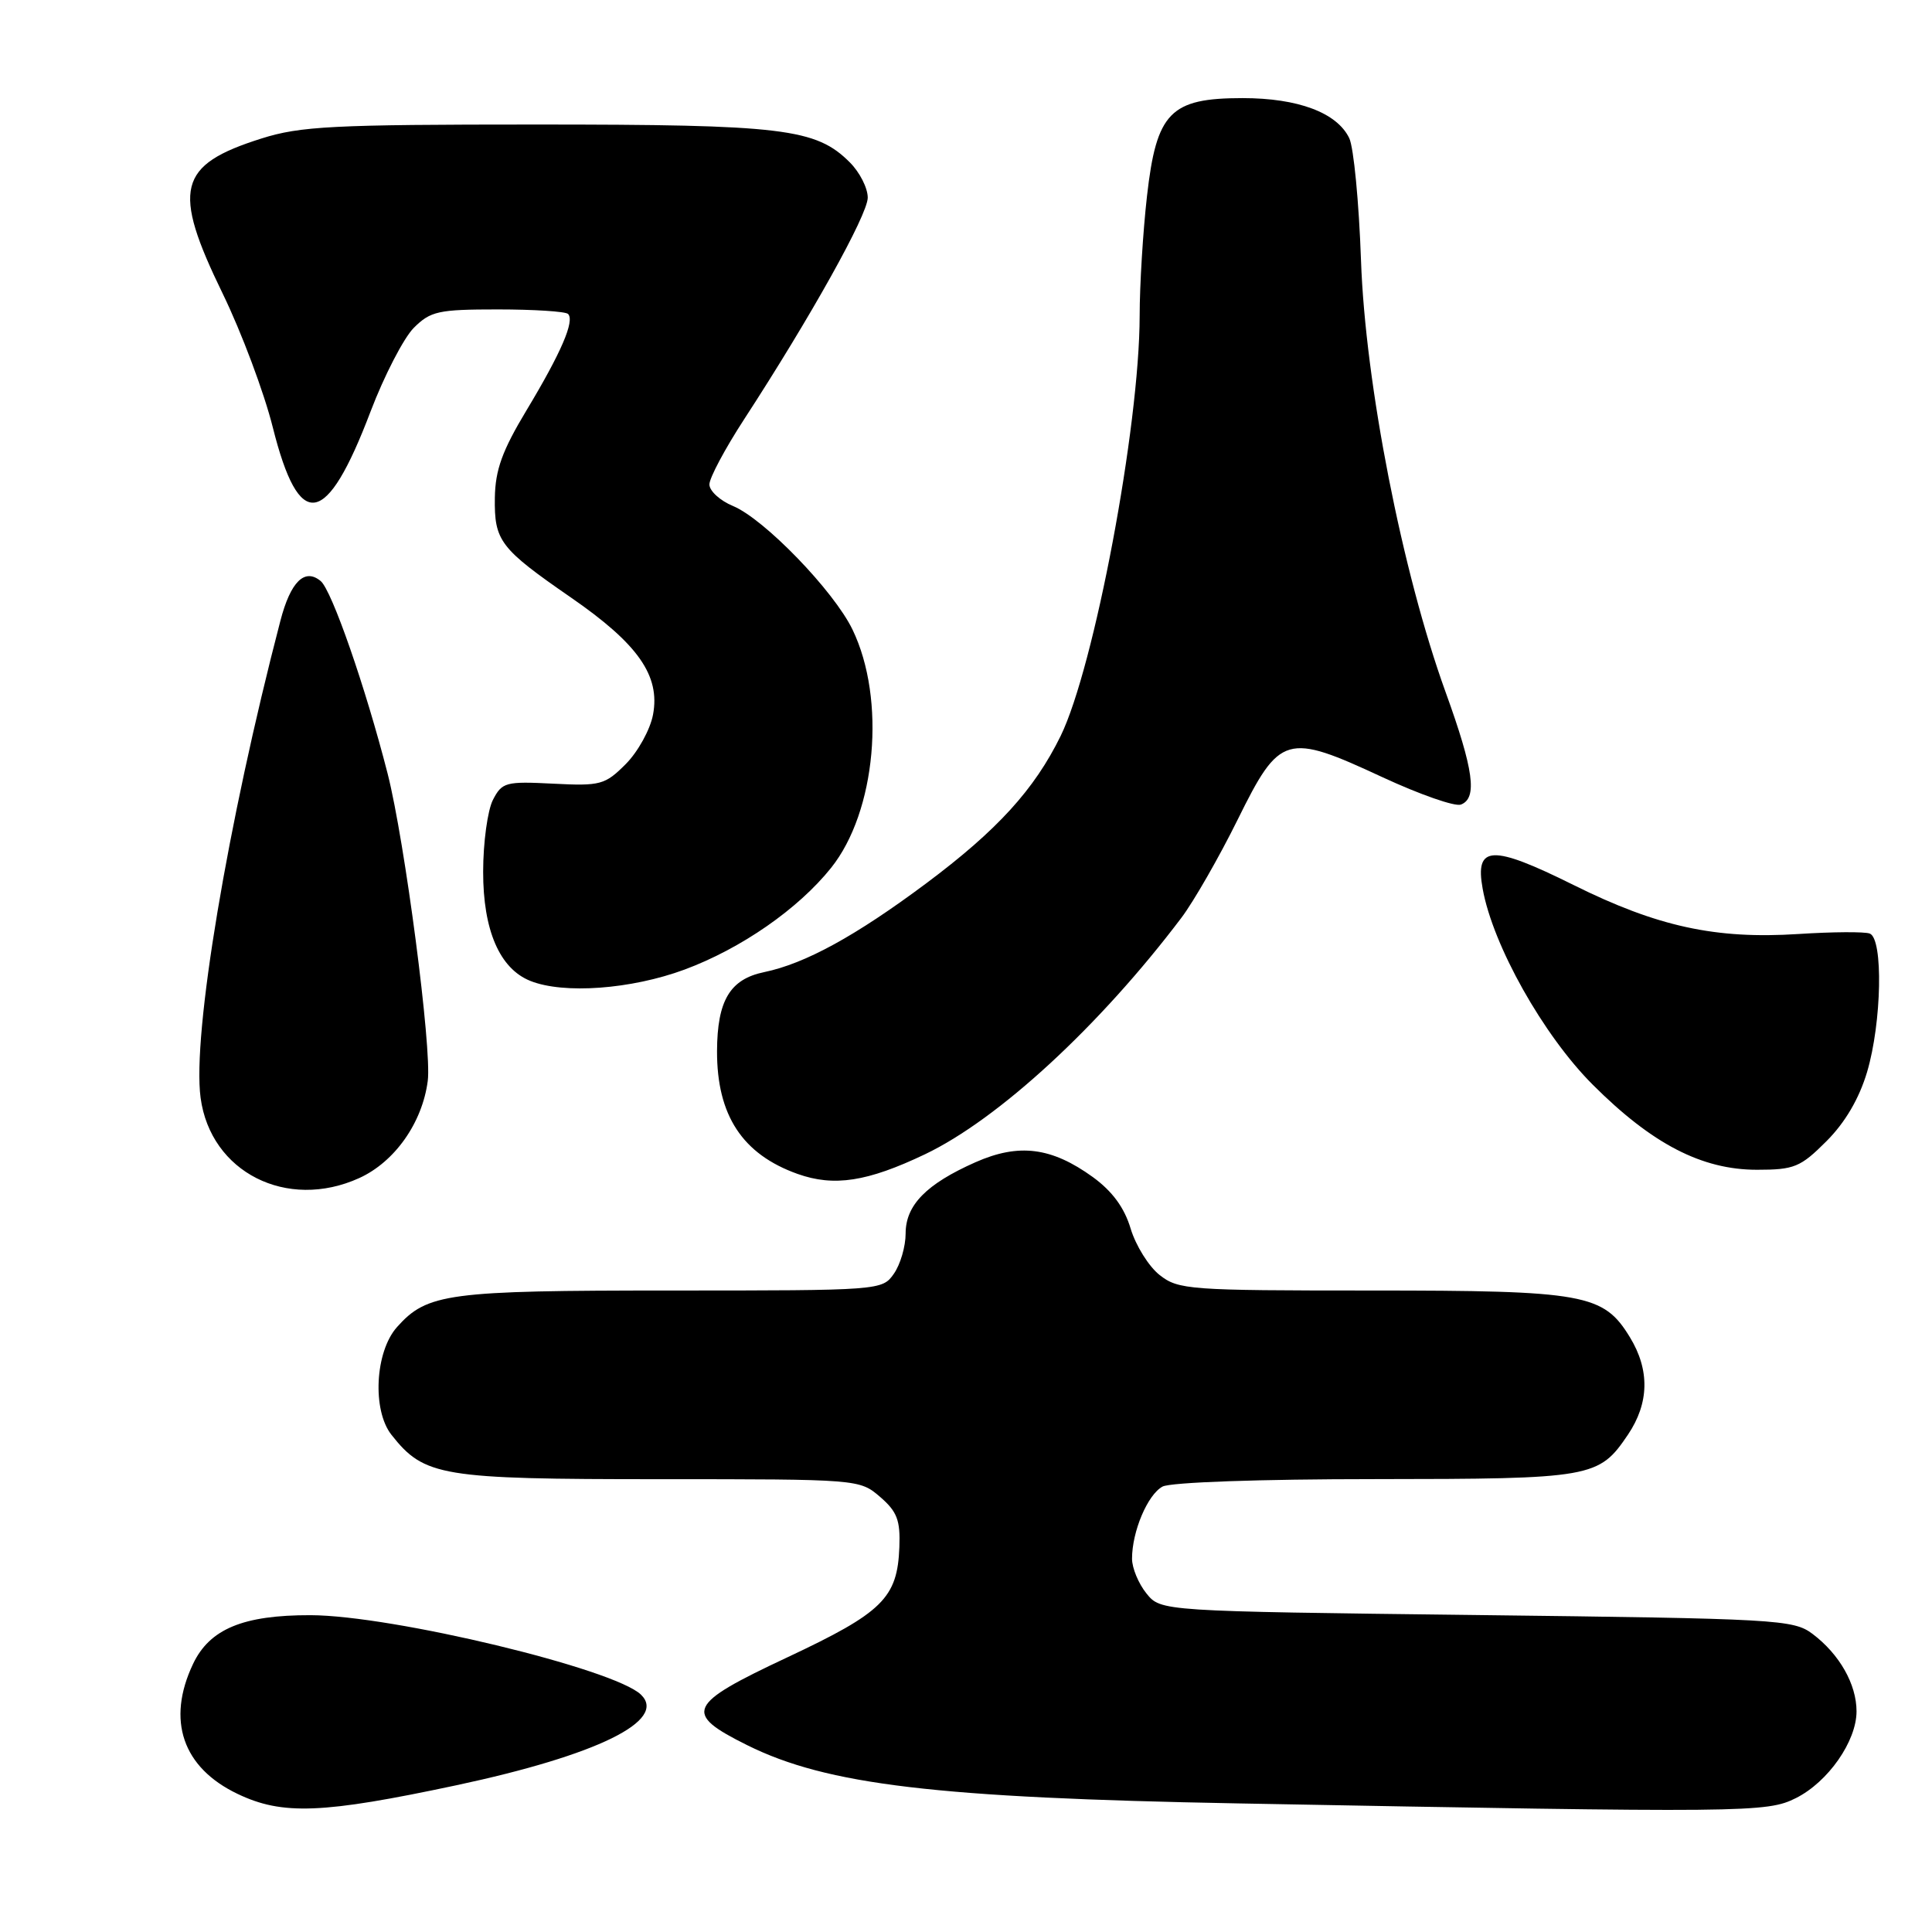 <?xml version="1.0" encoding="UTF-8" standalone="no"?>
<!DOCTYPE svg PUBLIC "-//W3C//DTD SVG 1.1//EN" "http://www.w3.org/Graphics/SVG/1.1/DTD/svg11.dtd" >
<svg xmlns="http://www.w3.org/2000/svg" xmlns:xlink="http://www.w3.org/1999/xlink" version="1.1" viewBox="0 0 256 256">
 <g >
 <path fill="currentColor"
d=" M 60.50 236.55 C 79.13 232.57 88.48 227.98 84.93 224.55 C 81.39 221.12 52.00 214.05 41.15 214.02 C 32.23 214.00 27.78 215.84 25.58 220.48 C 22.04 227.94 24.19 234.22 31.48 237.70 C 37.43 240.55 42.74 240.33 60.50 236.55 Z  M 237.98 238.25 C 242.24 236.11 246.00 230.72 246.00 226.76 C 246.00 223.16 243.73 219.18 240.17 216.50 C 237.63 214.59 235.52 214.48 195.66 214.00 C 153.82 213.50 153.82 213.50 151.91 211.14 C 150.86 209.84 150.00 207.77 150.00 206.54 C 150.00 202.92 152.07 198.04 154.04 196.98 C 155.10 196.41 166.96 195.99 182.18 195.99 C 211.03 195.97 211.85 195.82 215.72 190.09 C 218.53 185.91 218.62 181.53 215.97 177.19 C 212.47 171.45 209.98 171.00 181.67 171.00 C 157.56 171.00 156.14 170.90 153.66 168.95 C 152.22 167.82 150.50 165.05 149.82 162.81 C 148.99 160.02 147.39 157.85 144.81 155.97 C 139.33 152.01 135.01 151.46 129.26 154.00 C 122.74 156.89 120.00 159.68 120.00 163.45 C 120.00 165.16 119.30 167.56 118.44 168.78 C 116.90 170.98 116.69 171.00 88.91 171.00 C 59.28 171.00 56.61 171.36 52.60 175.85 C 49.69 179.12 49.30 186.86 51.87 190.12 C 56.23 195.64 58.41 196.00 87.35 196.00 C 113.75 196.00 113.90 196.01 116.61 198.34 C 118.87 200.29 119.31 201.43 119.17 205.02 C 118.91 211.75 116.96 213.67 104.34 219.60 C 91.00 225.86 90.48 227.00 99.00 231.24 C 109.58 236.50 124.05 238.22 164.00 238.96 C 231.70 240.22 234.11 240.19 237.98 238.25 Z  M 47.60 156.10 C 52.30 153.96 55.96 148.78 56.68 143.22 C 57.24 138.95 53.64 111.44 51.36 102.50 C 48.43 91.05 43.97 78.22 42.49 76.99 C 40.37 75.23 38.50 77.07 37.15 82.27 C 30.15 109.10 25.46 137.13 26.58 145.46 C 27.90 155.33 38.02 160.45 47.60 156.10 Z  M 122.56 152.95 C 132.31 148.30 145.74 135.91 156.55 121.60 C 158.17 119.45 161.53 113.60 164.00 108.60 C 169.59 97.29 170.42 97.05 183.22 103.00 C 188.14 105.28 192.80 106.91 193.58 106.61 C 195.79 105.76 195.28 102.02 191.55 91.71 C 185.80 75.82 180.91 50.86 180.34 34.50 C 180.07 26.80 179.37 19.51 178.78 18.30 C 177.15 14.93 172.00 13.00 164.65 13.00 C 155.07 13.00 153.24 14.87 151.98 26.00 C 151.45 30.68 151.01 37.82 151.01 41.87 C 150.99 56.55 145.00 88.39 140.54 97.52 C 137.05 104.63 132.16 110.00 122.70 117.07 C 113.39 124.01 106.71 127.68 101.26 128.81 C 96.72 129.75 95.04 132.57 95.01 139.28 C 94.99 147.79 98.37 152.94 105.68 155.55 C 110.52 157.27 114.92 156.59 122.56 152.95 Z  M 242.01 151.22 C 244.49 148.74 246.34 145.59 247.40 142.04 C 249.34 135.49 249.56 124.38 247.75 123.70 C 247.06 123.44 242.82 123.47 238.32 123.76 C 227.33 124.47 219.61 122.79 208.49 117.26 C 197.67 111.89 195.41 111.98 196.46 117.76 C 197.81 125.28 204.51 137.20 211.05 143.73 C 218.91 151.59 225.50 155.00 232.81 155.00 C 237.75 155.00 238.57 154.66 242.01 151.22 Z  M 90.72 128.47 C 98.20 125.69 105.76 120.45 110.12 115.00 C 116.09 107.55 117.43 92.67 112.96 83.42 C 110.48 78.29 101.27 68.77 97.13 67.05 C 95.41 66.34 94.00 65.05 94.00 64.19 C 94.00 63.33 96.07 59.45 98.60 55.56 C 107.39 42.05 114.96 28.49 114.98 26.20 C 114.99 24.94 113.93 22.84 112.61 21.52 C 108.12 17.02 103.77 16.50 71.00 16.50 C 44.10 16.50 39.81 16.72 34.65 18.35 C 23.54 21.86 22.75 25.03 29.52 38.93 C 32.00 44.03 34.99 52.00 36.15 56.64 C 39.64 70.54 43.24 69.96 49.10 54.53 C 50.91 49.78 53.49 44.79 54.83 43.44 C 57.05 41.23 58.08 41.00 65.97 41.00 C 70.75 41.00 74.94 41.27 75.27 41.60 C 76.18 42.51 74.36 46.73 69.77 54.36 C 66.55 59.71 65.63 62.25 65.57 65.95 C 65.49 71.68 66.23 72.66 75.66 79.18 C 84.55 85.32 87.50 89.53 86.53 94.69 C 86.16 96.67 84.53 99.62 82.92 101.24 C 80.16 104.00 79.57 104.16 73.29 103.84 C 67.00 103.52 66.52 103.65 65.31 106.00 C 64.61 107.38 64.02 111.65 64.02 115.50 C 64.01 123.25 66.20 128.34 70.26 129.97 C 74.68 131.75 83.65 131.09 90.72 128.47 Z "/>
</g>
</svg>